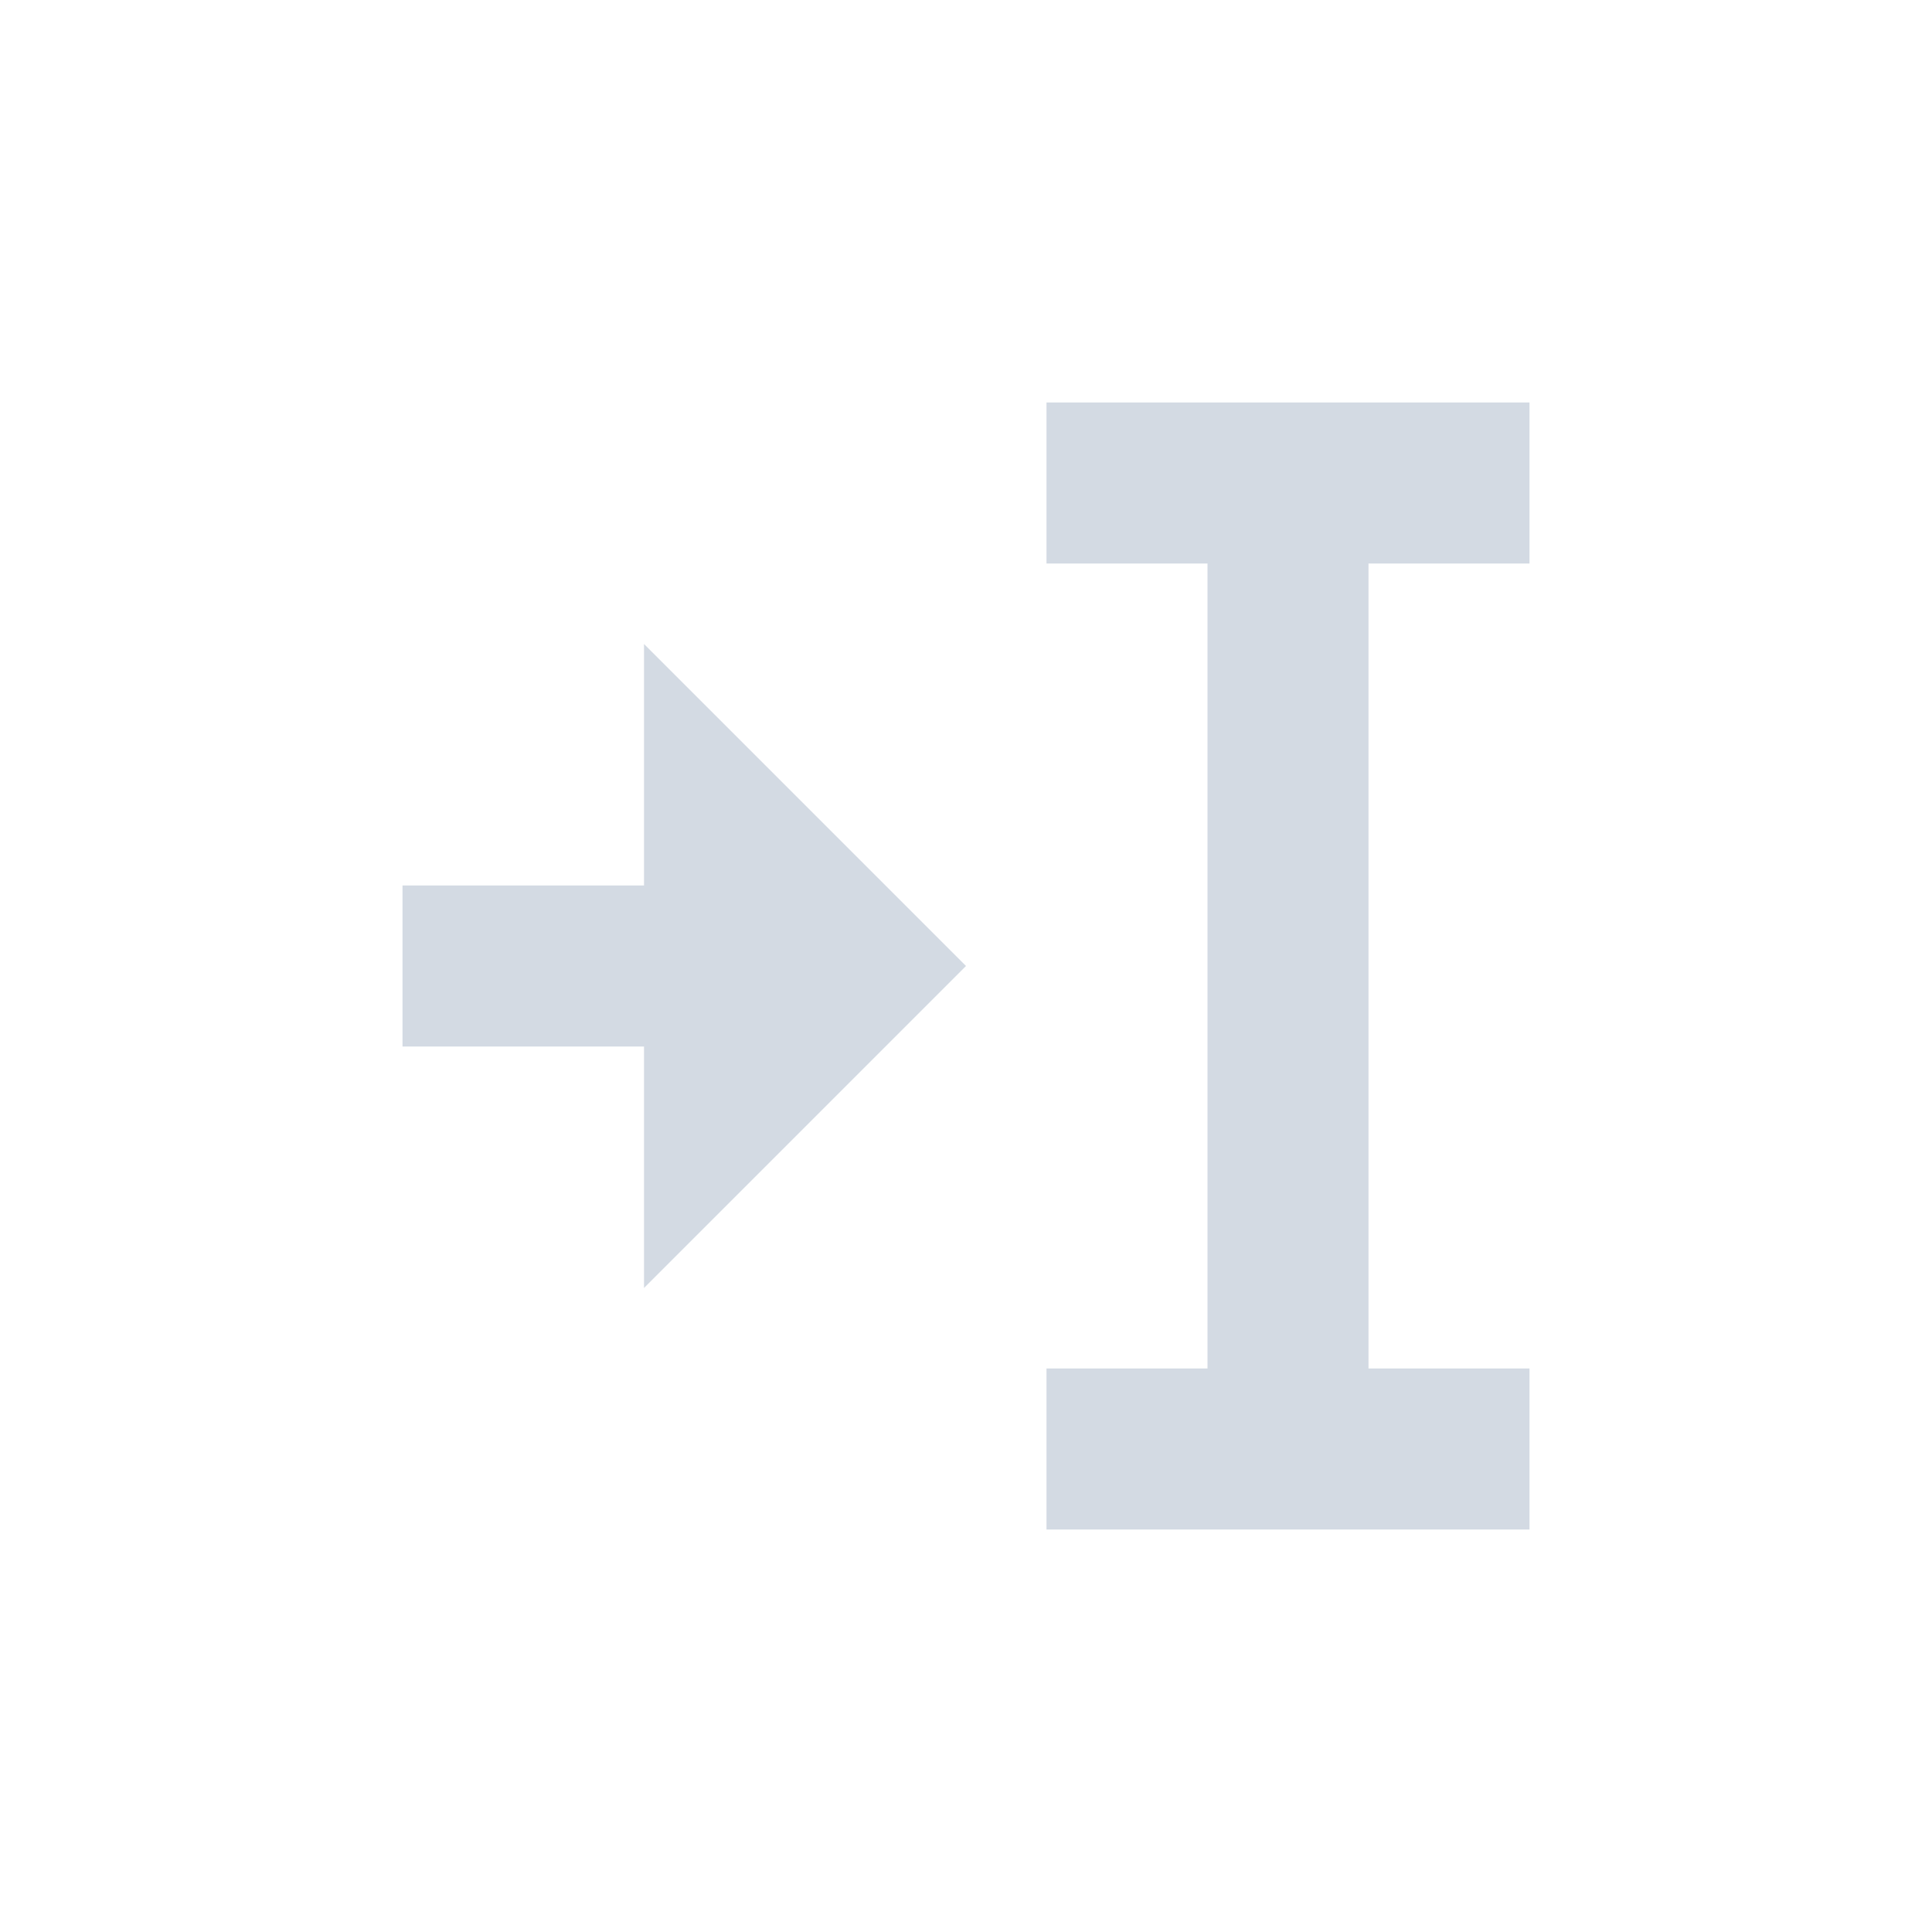 <svg xmlns="http://www.w3.org/2000/svg" width="12pt" height="12pt" version="1.1" viewBox="0 0 12 12">
 <g>
  <path style="fill:rgb(82.745%,85.49%,89.02%)" d="M 6.5 2.5 L 6.5 3.5 L 7.5 3.5 L 7.5 8.5 L 6.5 8.5 L 6.5 9.5 L 9.5 9.5 L 9.5 8.5 L 8.5 8.5 L 8.5 3.5 L 9.5 3.5 L 9.5 2.5 Z M 4 4 L 4 5.5 L 2.5 5.5 L 2.5 6.5 L 4 6.5 L 4 8 L 6 6 Z M 4 4"/>
 </g>
</svg>
